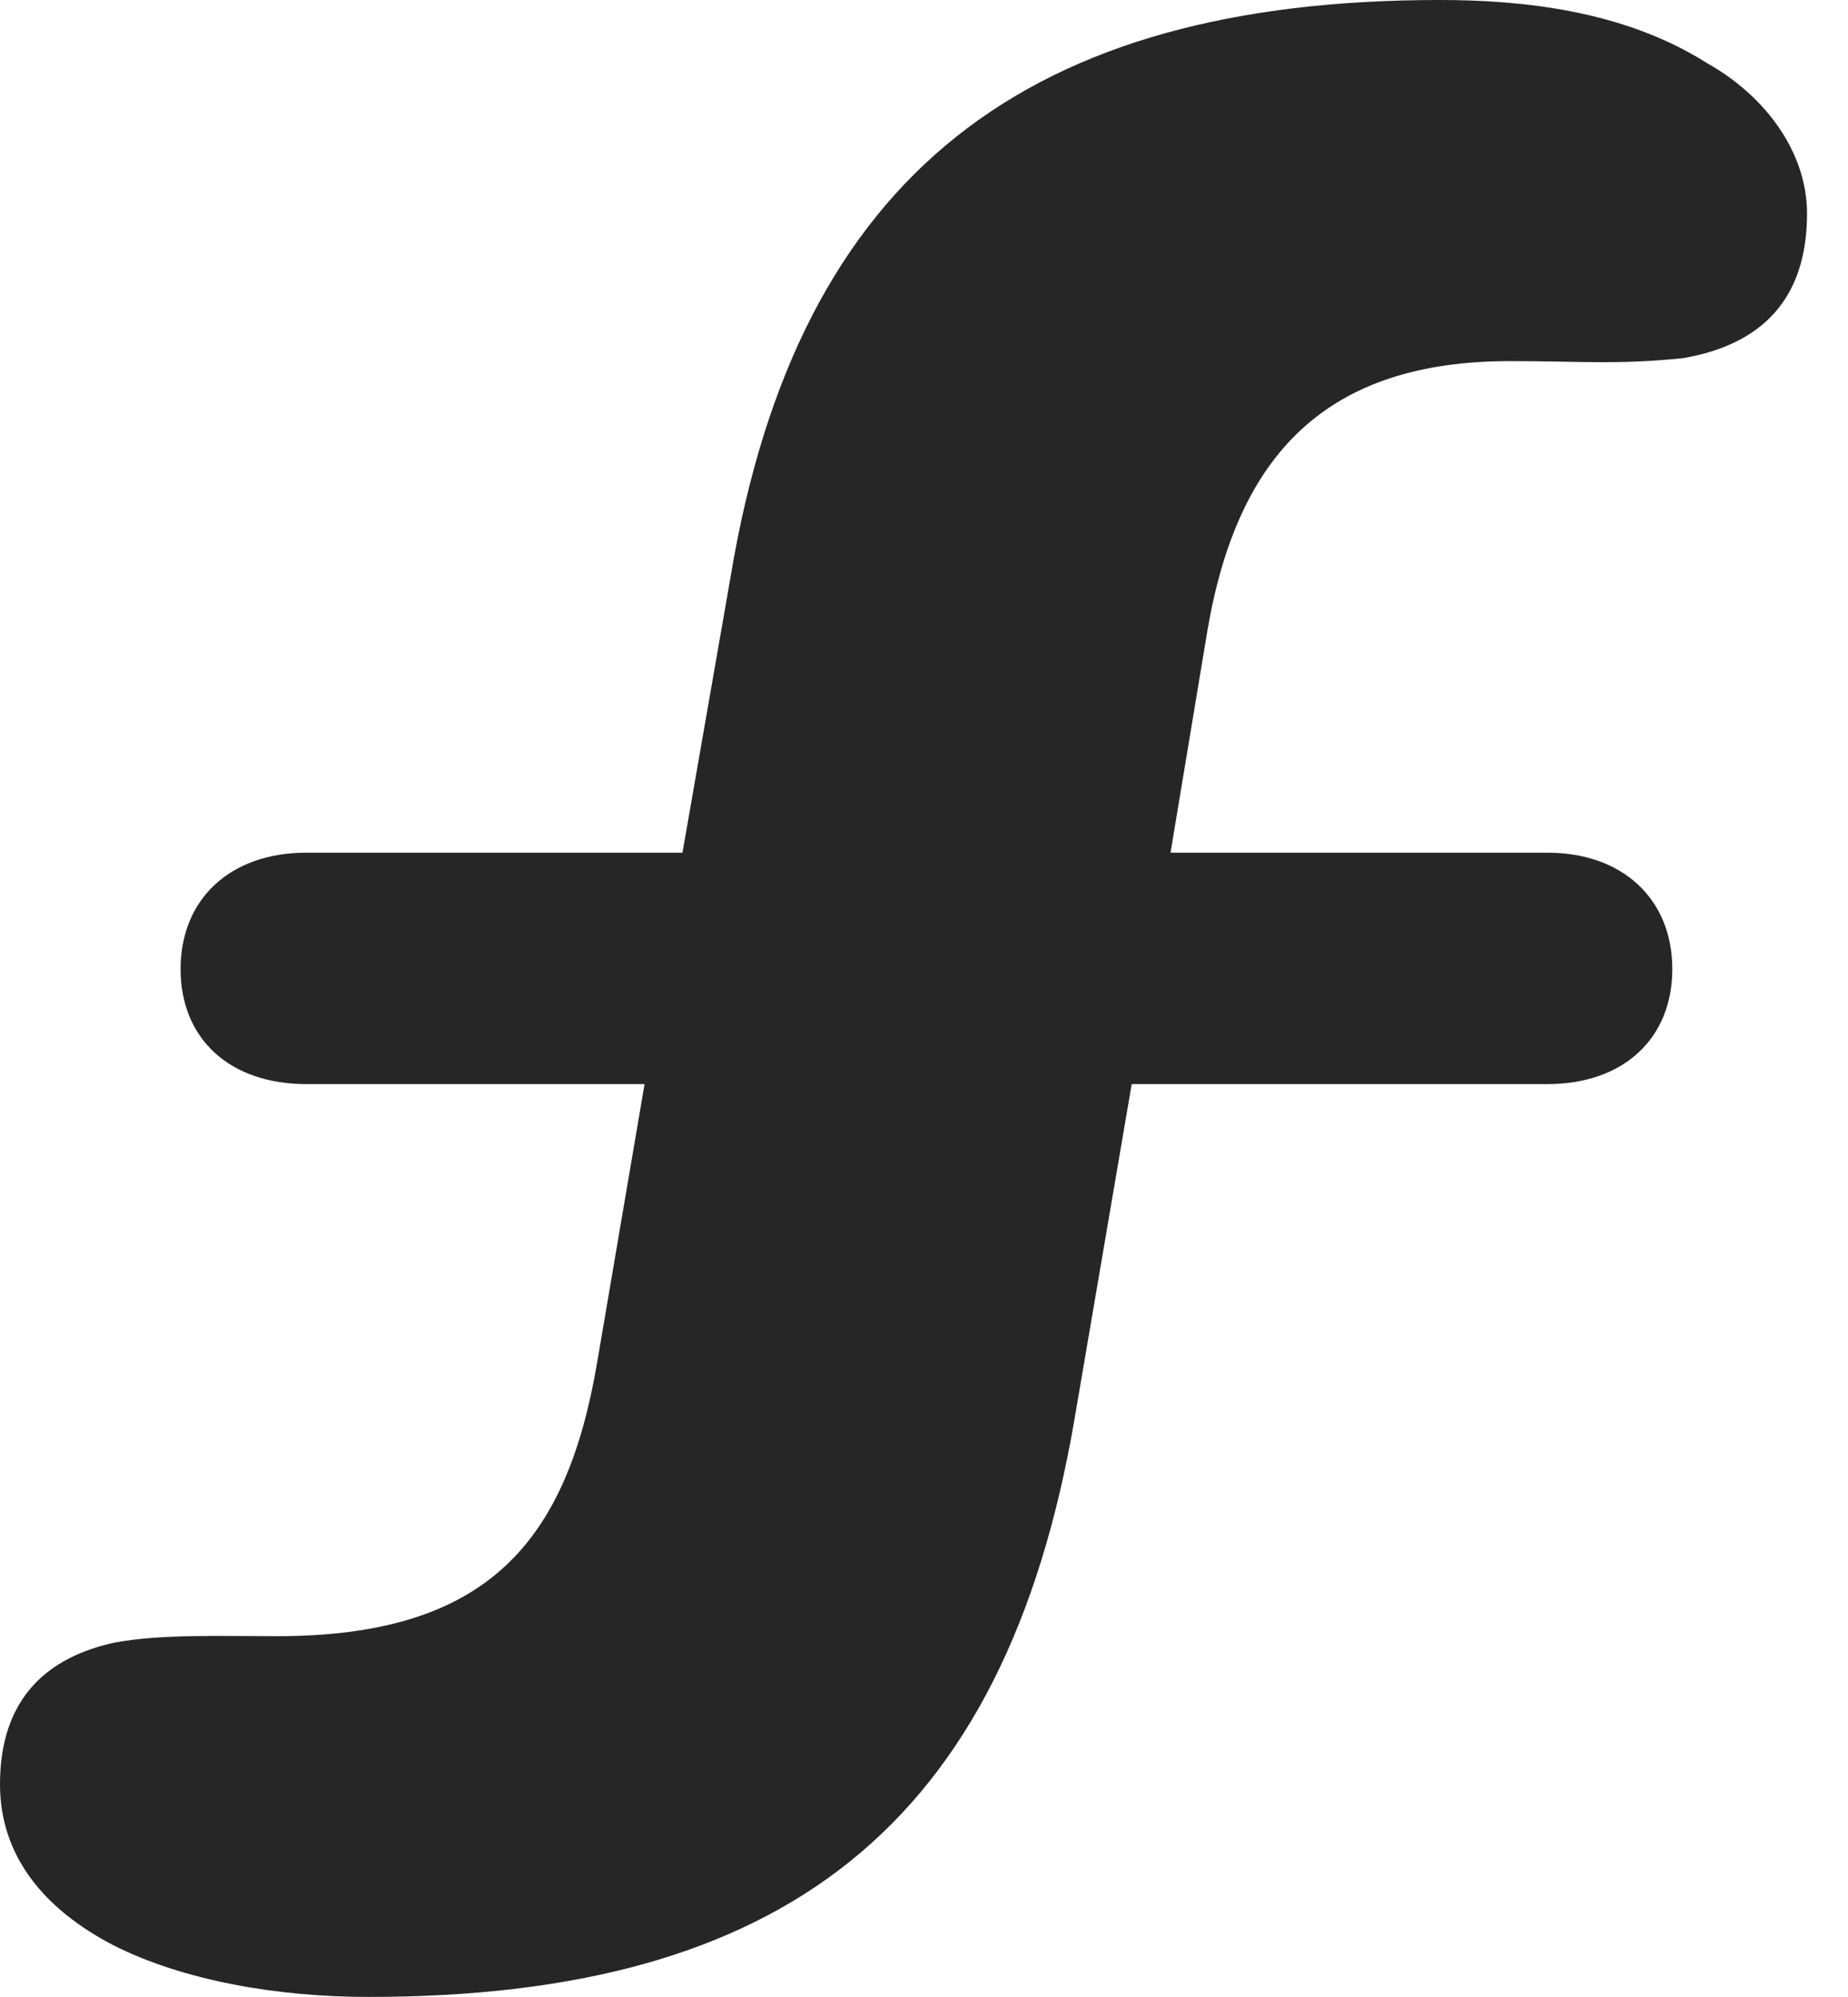 <?xml version="1.0" encoding="UTF-8"?>
<!--Generator: Apple Native CoreSVG 326-->
<!DOCTYPE svg PUBLIC "-//W3C//DTD SVG 1.1//EN" "http://www.w3.org/Graphics/SVG/1.1/DTD/svg11.dtd">
<svg version="1.1" xmlns="http://www.w3.org/2000/svg" xmlns:xlink="http://www.w3.org/1999/xlink"
       viewBox="0 0 16.282 17.599">
       <g>
              <rect height="17.599" opacity="0" width="16.282" x="0" y="0" />
              <path d="M3.247 17.597C6.881 17.597 8.854 16.111 9.469 12.494L9.971 9.553L13.634 9.553C14.3 9.553 14.734 9.155 14.734 8.539C14.734 7.926 14.3 7.514 13.634 7.514L10.313 7.514L10.639 5.551C10.904 4.002 11.688 3.182 13.304 3.182C13.941 3.182 14.24 3.216 14.829 3.156C15.521 3.037 15.921 2.636 15.921 1.882C15.921 1.334 15.546 0.84 15.041 0.557C14.303 0.088 13.399 0 12.685 0C9.075 0 7.031 1.51 6.438 5.077L6.013 7.514L2.698 7.514C2.025 7.514 1.591 7.926 1.591 8.539C1.591 9.155 2.025 9.553 2.698 9.553L5.679 9.553L5.263 11.996C4.996 13.584 4.299 14.418 2.443 14.418C1.927 14.418 1.427 14.399 1.017 14.473C0.422 14.6 0 14.961 0 15.723C0 16.363 0.397 16.828 0.996 17.14C1.619 17.456 2.451 17.597 3.247 17.597Z"
                     fill="currentColor" fill-opacity="0.85" />
       </g>
</svg>